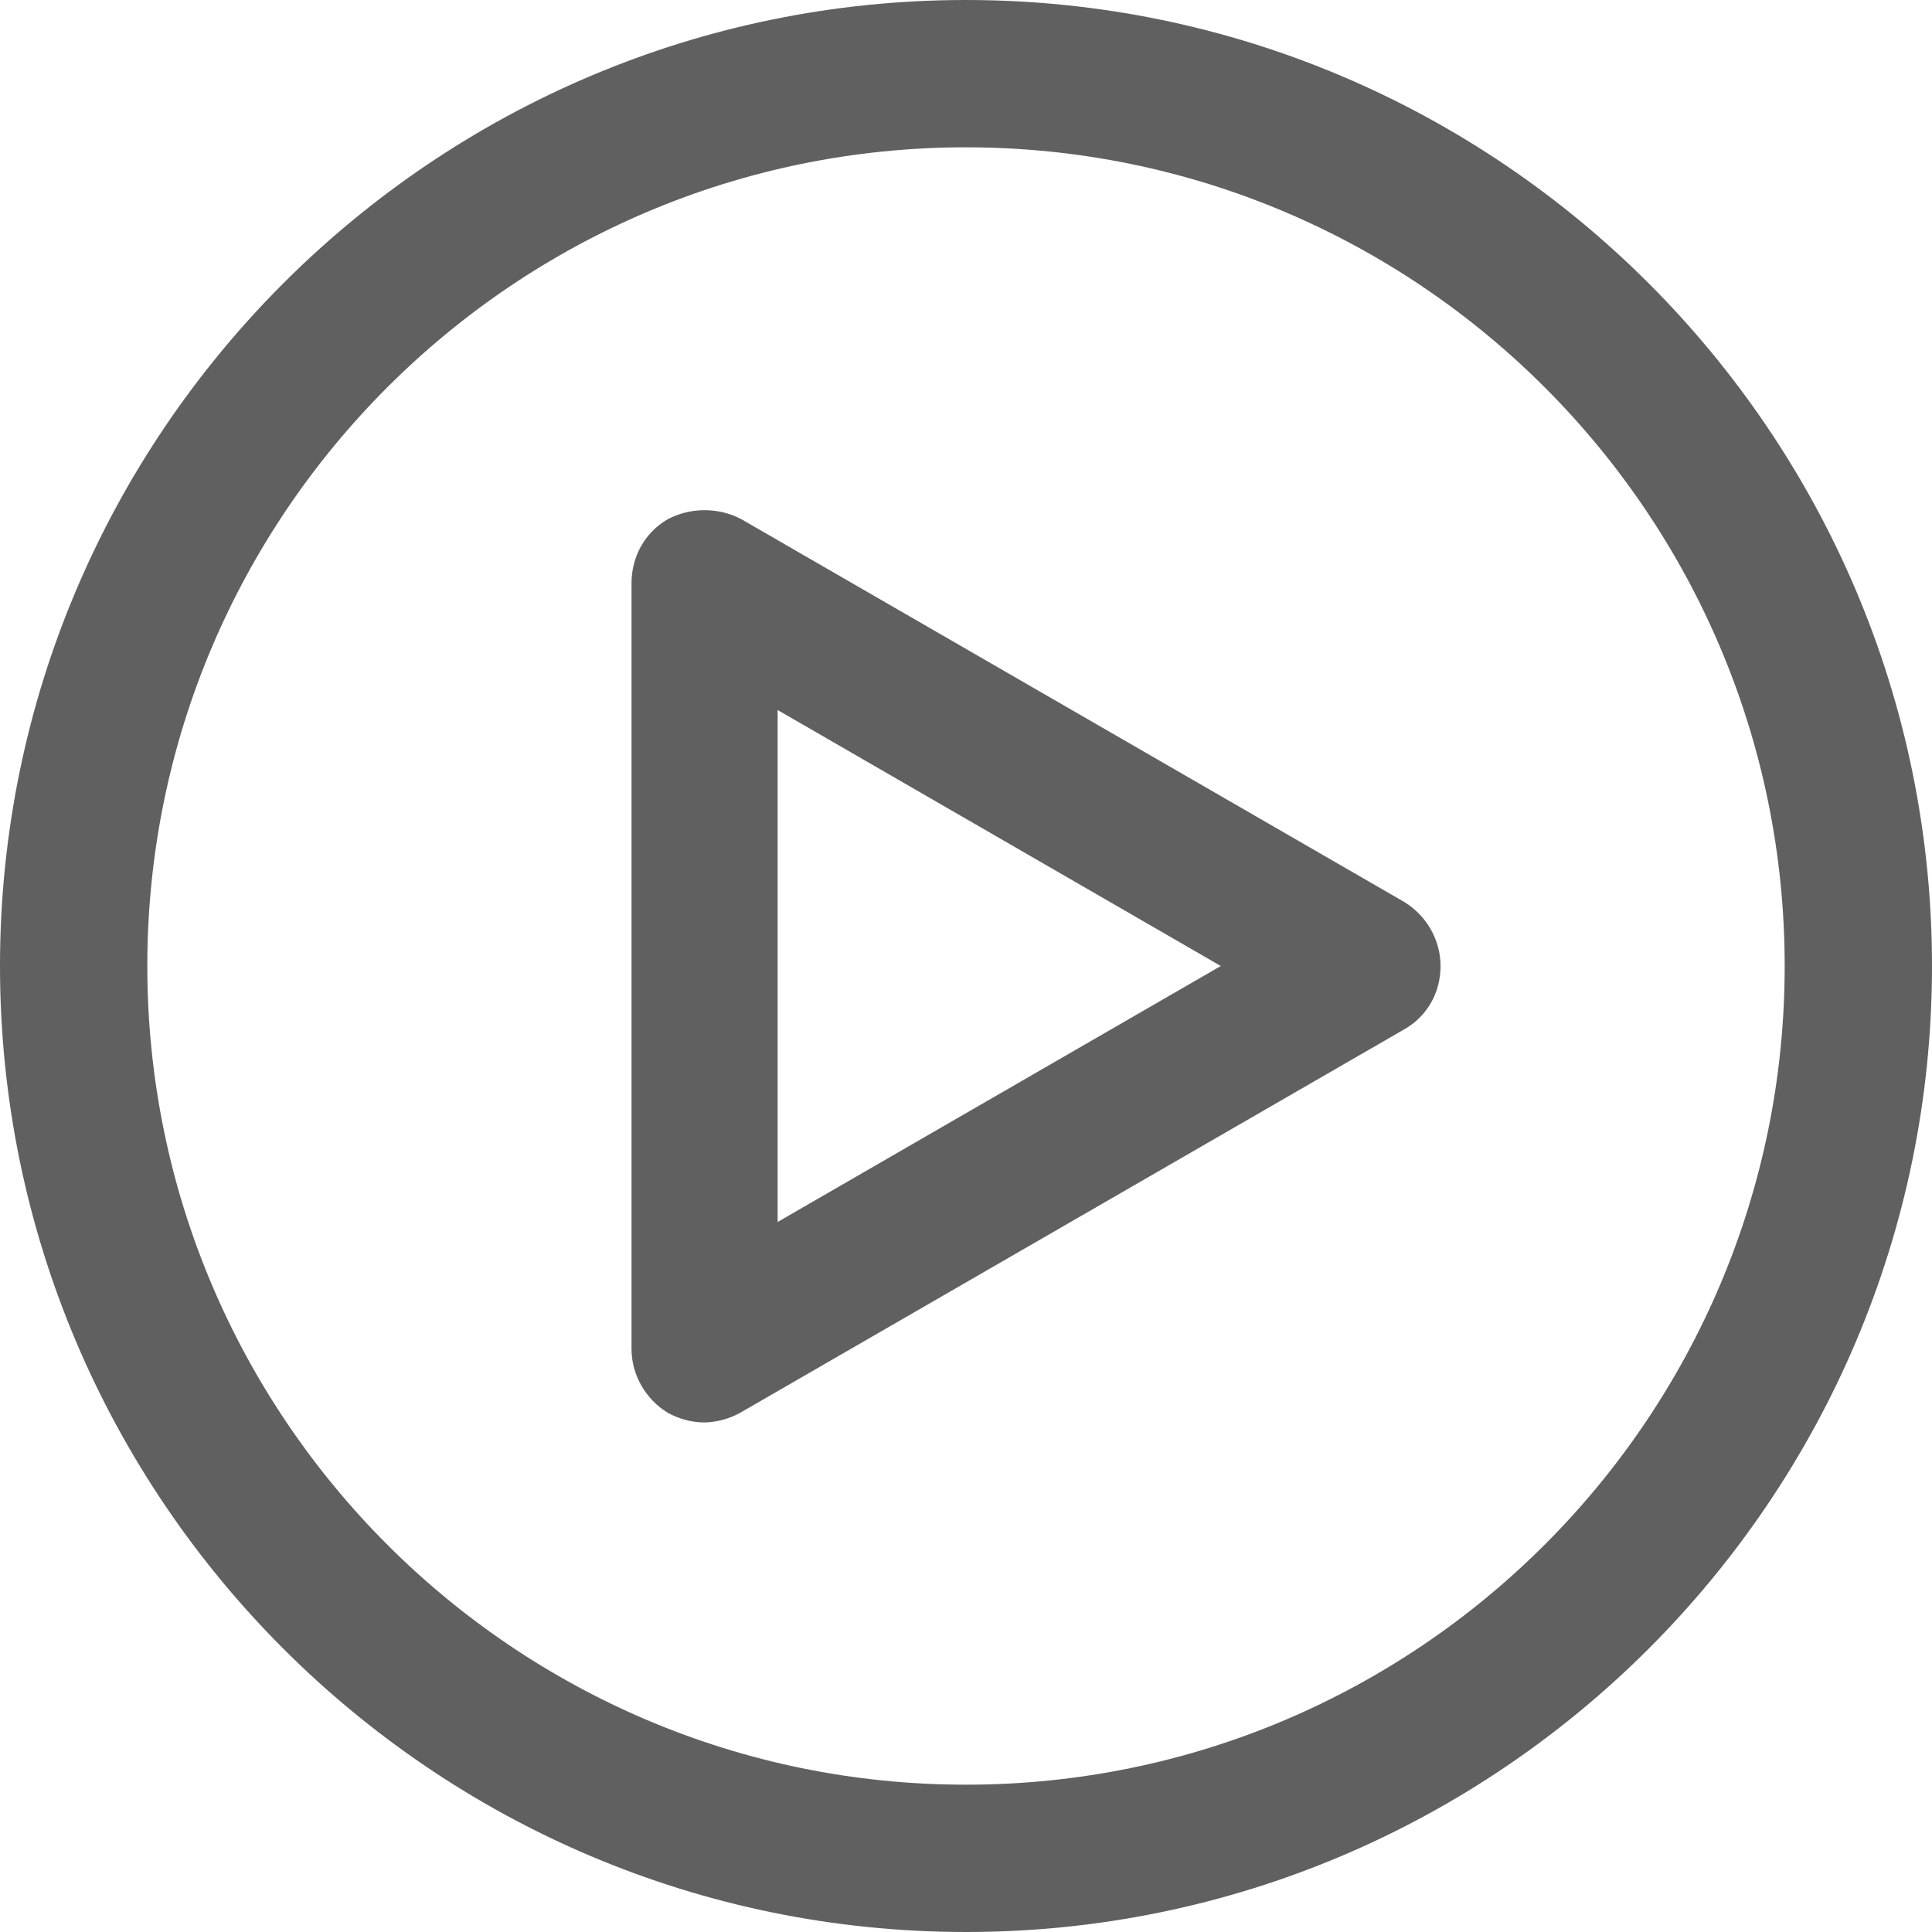 <?xml version="1.0" encoding="utf-8"?>
<!-- Generator: Adobe Illustrator 24.0.0, SVG Export Plug-In . SVG Version: 6.00 Build 0)  -->
<svg version="1.1" id="Layer_1" xmlns="http://www.w3.org/2000/svg" xmlns:xlink="http://www.w3.org/1999/xlink" x="0px" y="0px"
	 viewBox="0 0 16 16" style="enable-background:new 0 0 16 16;" xml:space="preserve">
<style type="text/css">
	.st0{fill-rule:evenodd;clip-rule:evenodd;fill:#606060;}
</style>
<g>
	<g>
		<path class="st0" d="M16,8c0-4.41-3.59-8-8-8C3.59,0,0,3.59,0,8s3.59,8,8,8C12.41,16,16,12.41,16,8z M1.22,8
			c0-3.74,3.04-6.78,6.78-6.78S14.78,4.26,14.78,8S11.74,14.78,8,14.78C4.26,14.78,1.22,11.74,1.22,8z"/>
		<path class="st0" d="M11.93,8c0-0.22-0.12-0.42-0.3-0.53L6.14,4.3C5.95,4.2,5.72,4.2,5.53,4.3c-0.19,0.11-0.3,0.31-0.3,0.53v6.34
			c0,0.22,0.12,0.42,0.3,0.53c0.09,0.05,0.2,0.08,0.3,0.08c0.1,0,0.21-0.03,0.3-0.08l5.49-3.17C11.82,8.42,11.93,8.22,11.93,8z
			 M6.44,10.12V5.88L10.11,8L6.44,10.12z"/>
	</g>
</g>
</svg>
